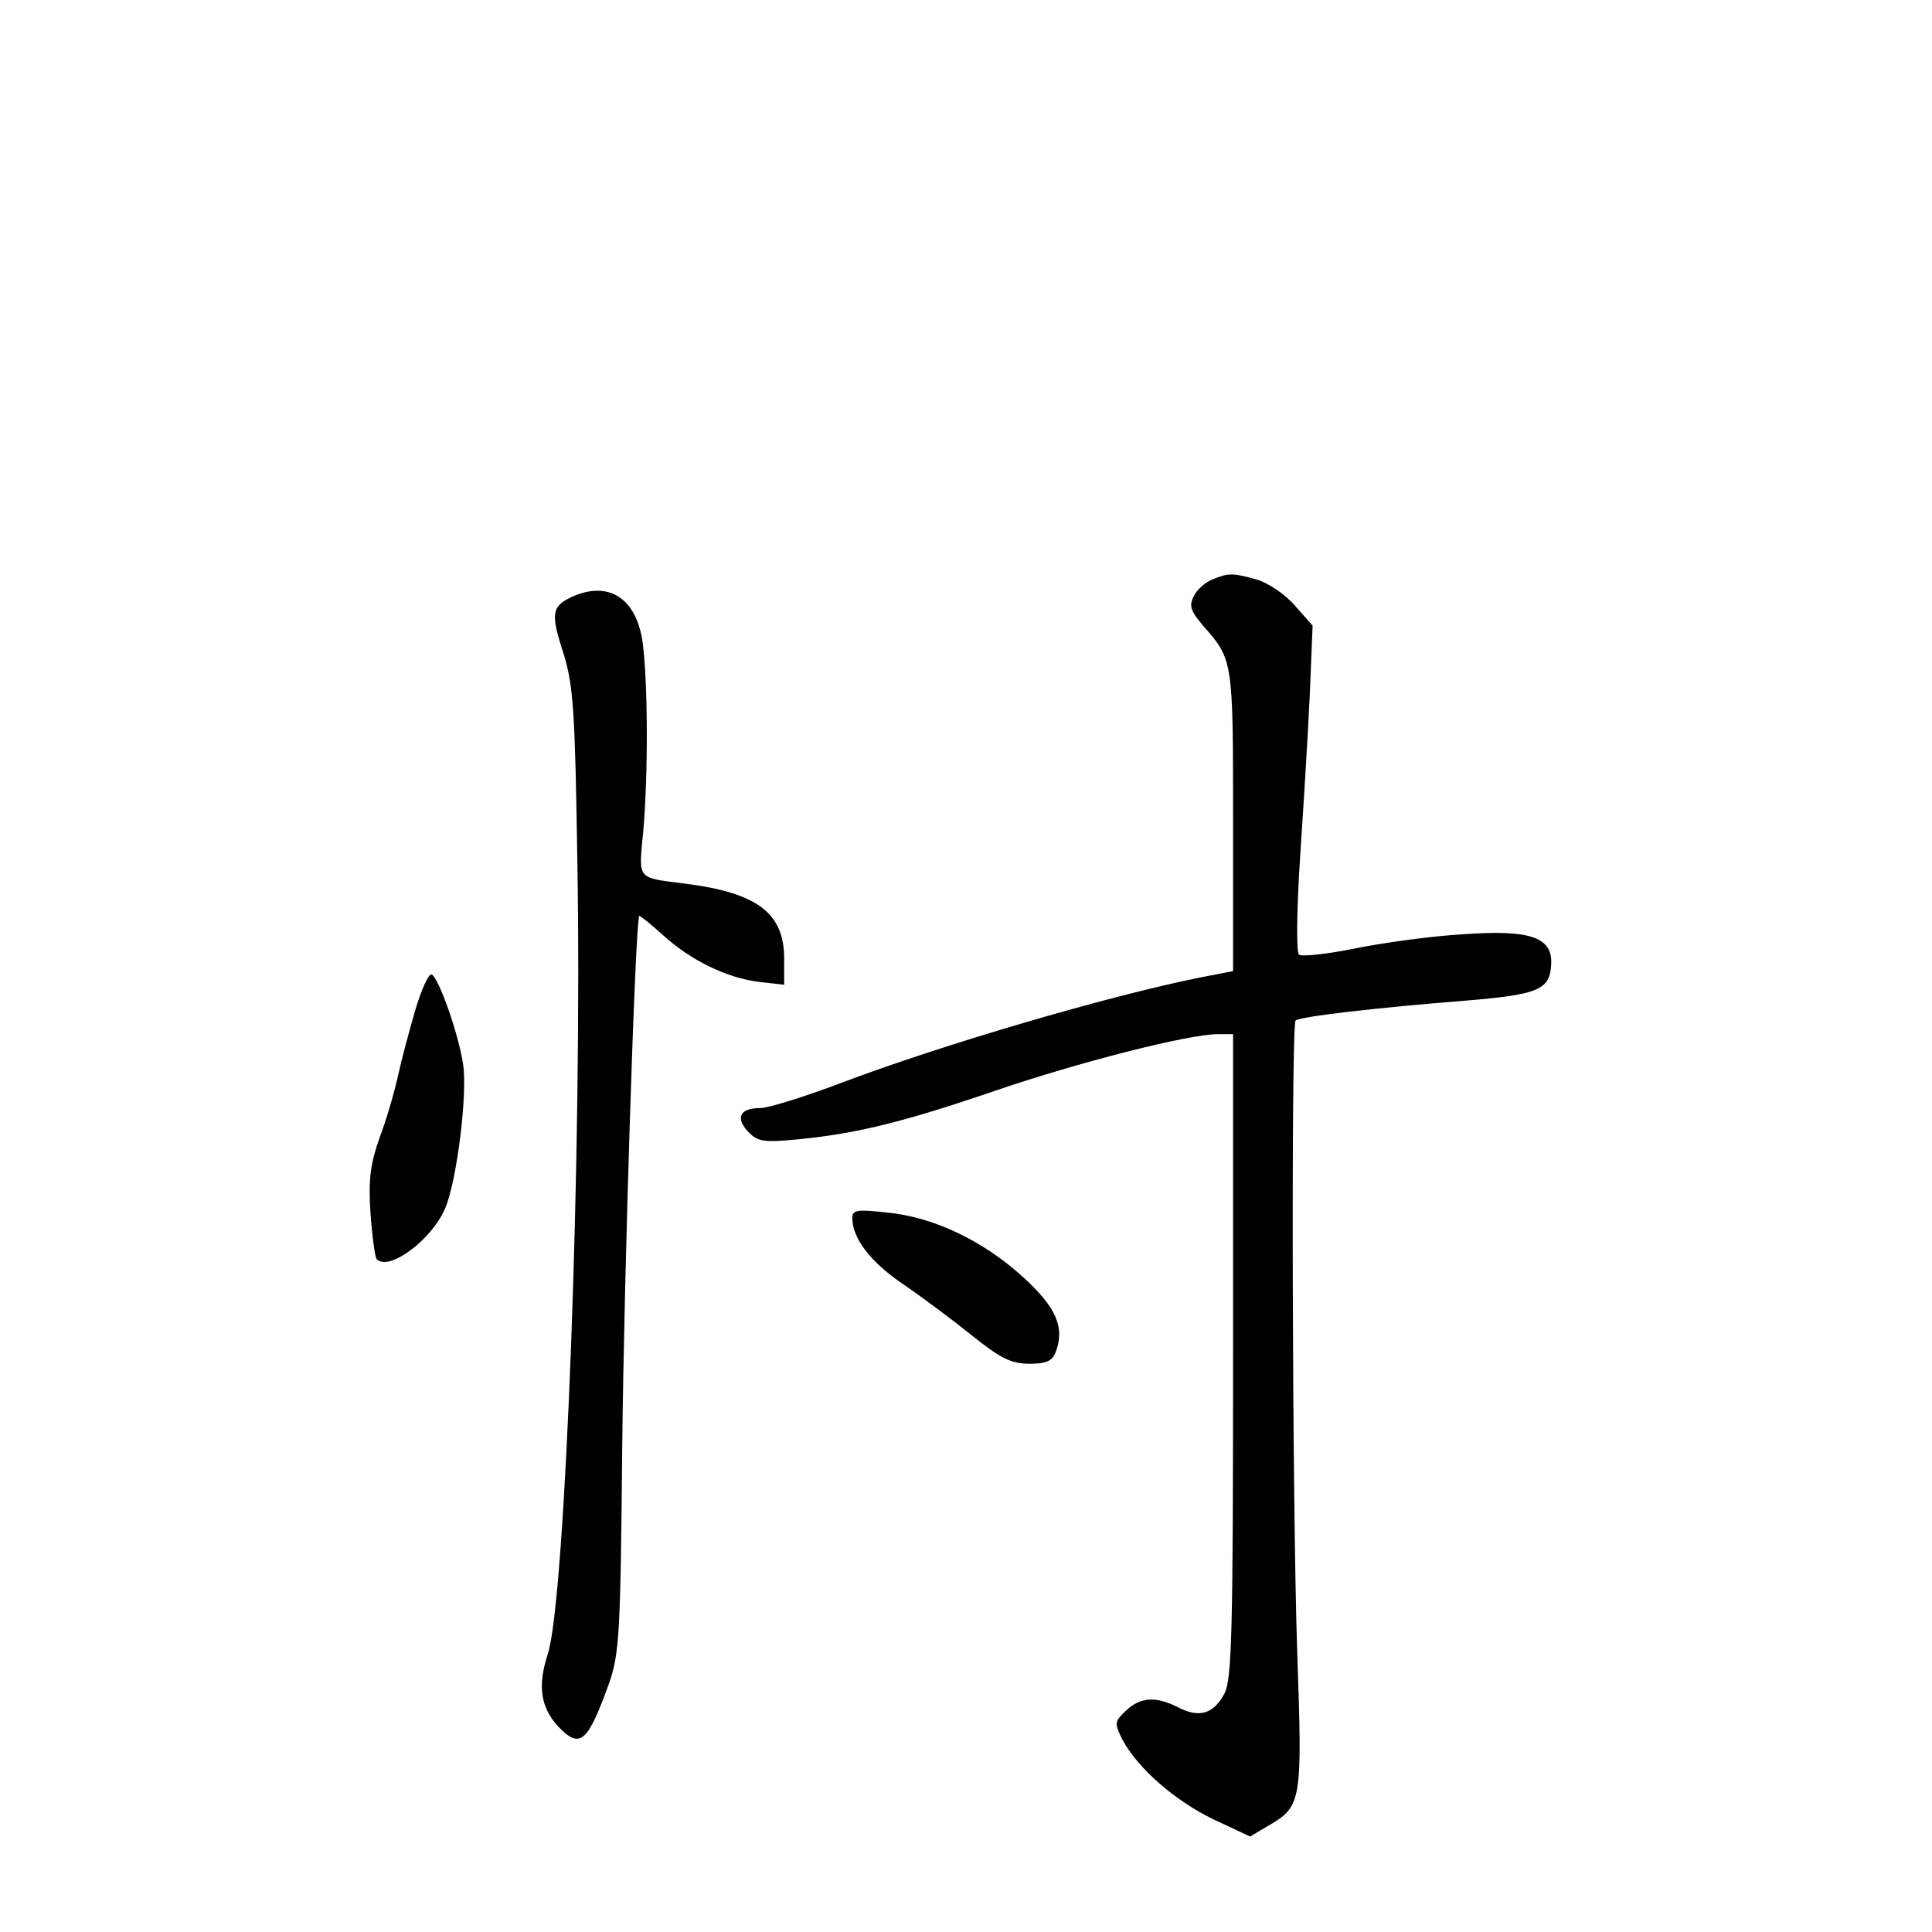 <?xml version="1.0" standalone="no"?>
<!DOCTYPE svg PUBLIC "-//W3C//DTD SVG 20010904//EN"
 "http://www.w3.org/TR/2001/REC-SVG-20010904/DTD/svg10.dtd">
<svg version="1.0" xmlns="http://www.w3.org/2000/svg"
 width="340pt" height="340pt" viewBox="0 0 340 340"
 preserveAspectRatio="xMidYMid meet">
<g transform="translate(0,340) scale(0.1,-0.1)"
fill="#000000" stroke="none">
<path d="M2133 2380 c-12 -5 -27 -18 -32 -29 -9 -17 -6 -26 17 -53 52 -59 52
-60 52 -342 l0 -265 -57 -11 c-164 -33 -453 -118 -628 -184 -66 -25 -132 -46
-147 -46 -36 0 -44 -17 -22 -41 17 -18 26 -20 89 -14 101 10 181 29 345 85
146 50 341 100 393 100 l27 0 0 -565 c0 -482 -2 -570 -15 -595 -19 -36 -44
-44 -81 -25 -39 20 -66 19 -92 -5 -21 -20 -21 -22 -7 -51 27 -51 94 -109 161
-141 l64 -30 32 19 c59 34 60 43 51 303 -9 260 -11 1105 -3 1114 7 7 146 23
299 35 131 11 150 19 151 68 0 44 -39 57 -153 49 -56 -3 -142 -15 -192 -25
-49 -10 -94 -15 -99 -11 -5 5 -4 78 2 172 6 90 14 218 17 285 l5 122 -31 35
c-17 20 -47 40 -67 46 -43 12 -50 12 -79 0z"/>
<path d="M1003 2348 c-32 -16 -34 -29 -11 -99 17 -56 20 -100 24 -362 9 -510
-21 -1303 -52 -1398 -18 -55 -13 -93 18 -127 39 -41 52 -29 90 76 18 52 20 88
23 412 3 304 23 929 30 938 1 1 19 -13 41 -33 49 -45 113 -76 170 -83 l44 -5
0 46 c0 80 -47 116 -175 132 -86 11 -81 6 -73 92 9 102 8 264 -1 332 -11 80
-62 111 -128 79z"/>
<path d="M731 1623 c-11 -38 -25 -90 -31 -118 -6 -27 -20 -76 -32 -107 -16
-46 -20 -73 -16 -133 3 -41 8 -78 11 -81 22 -22 98 35 121 91 20 48 39 200 31
252 -8 53 -42 150 -55 158 -5 3 -18 -25 -29 -62z"/>
<path d="M1500 1256 c0 -35 32 -77 88 -115 31 -21 86 -62 121 -90 52 -42 71
-51 103 -51 30 0 40 5 46 21 16 43 1 78 -57 131 -70 64 -157 106 -239 114 -54
6 -62 5 -62 -10z"/>
</g>
</svg>
